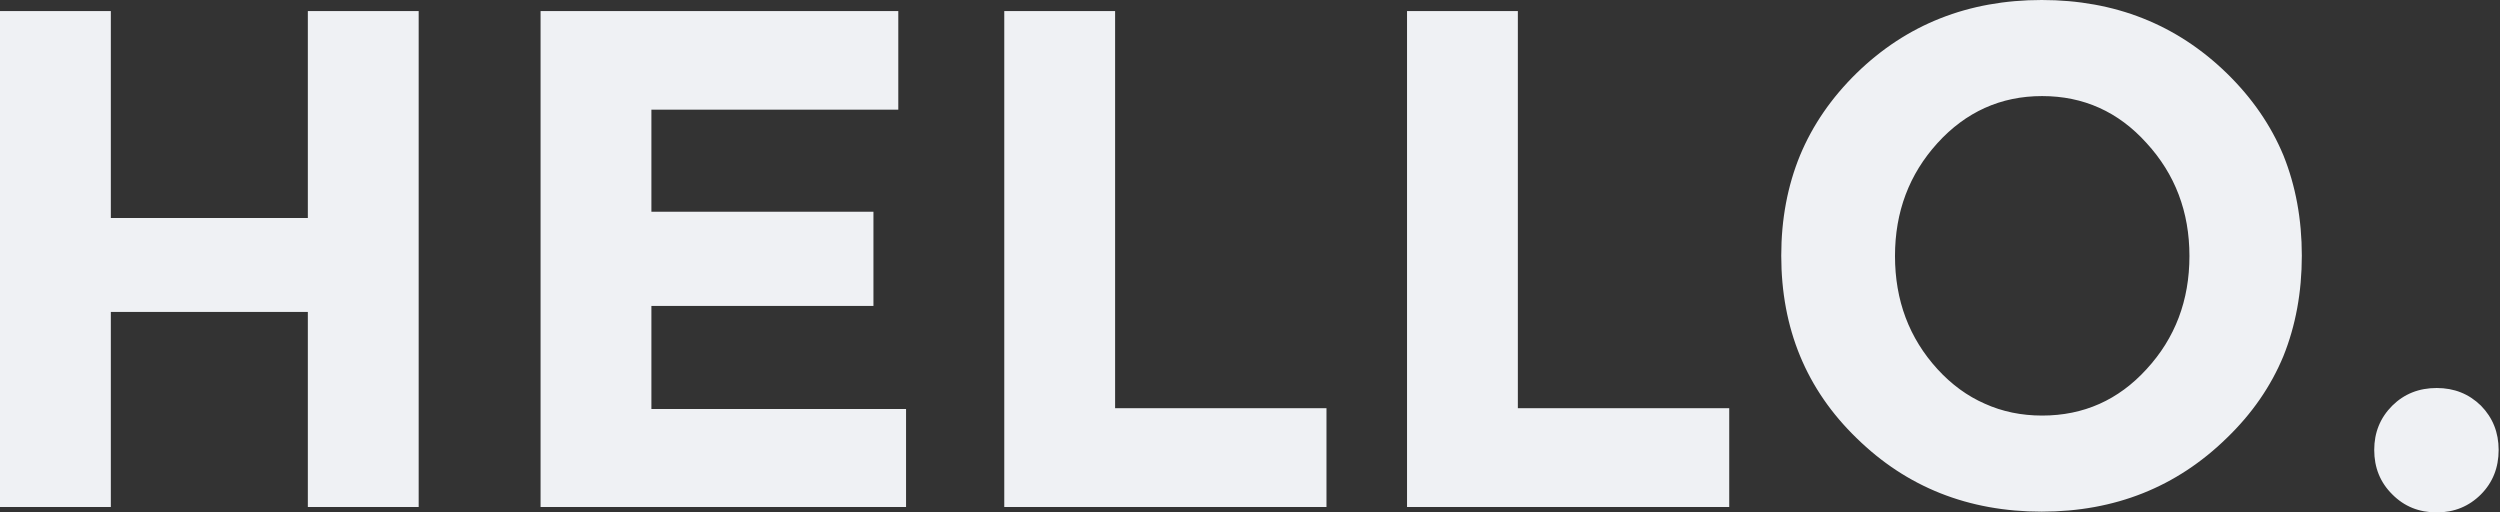 
<svg xmlns="http://www.w3.org/2000/svg" version="1.1" xmlns:xlink="http://www.w3.org/1999/xlink" preserveAspectRatio="none" x="0px" y="0px" width="644px" height="132px" viewBox="0 0 644 132">
<rect x="0" y="0" width="644" height="132" fill="#333333" stroke="none"/>
<defs>
<g id="Layer2_0_FILL">
<path fill="#EFF1F4" stroke="none" d="
M 28.55 2.85
L 0 2.85 0 130.6 28.55 130.6 28.55 80.35 79.3 80.35 79.3 130.6 107.85 130.6 107.85 2.85 79.3 2.85 79.3 56.15 28.55 56.15 28.55 2.85
M 231.4 28.25
L 231.4 2.85 139.25 2.85 139.25 130.6 233.4 130.6 233.4 105.35 167.8 105.35 167.8 78.8 225 78.8 225 54.55 167.8 54.55 167.8 28.25 231.4 28.25
M 341.7 130.6
L 341.7 105.15 287.25 105.15 287.25 2.85 258.7 2.85 258.7 130.6 341.7 130.6
M 391 2.85
L 362.45 2.85 362.45 130.6 445.45 130.6 445.45 105.15 391 105.15 391 2.85
M 627.7 132
Q 634.45 132 639.1 127.35 643.65 122.75 643.65 115.9 643.65 109.15 639.1 104.5 634.45 99.95 627.7 99.95 620.85 99.95 616.25 104.5 611.6 109.15 611.6 115.9 611.6 122.75 616.25 127.35 620.85 132 627.7 132
M 588.2 40
Q 583.35 28.35 573.6 18.85 554.2 0 525.95 0 497.6 0 478.25 18.85 468.55 28.35 463.7 40 458.85 51.8 458.85 65.85 458.85 94.05 478.25 112.85 497.6 131.8 525.95 131.8 554.2 131.8 573.6 112.85 583.35 103.45 588.2 91.75 592.95 79.95 592.95 65.85 592.95 51.8 588.2 40
M 499.1 36.85
Q 504.55 30.85 511.3 27.8 518.05 24.75 526.05 24.75 542.05 24.75 552.95 36.85 564 48.9 564 65.95 564 83.1 552.95 95.1 542.05 107.05 526.05 107.05 518.05 107.05 511.3 104 504.55 101.05 499.1 95.1 488.15 83.1 488.15 65.95 488.15 48.9 499.1 36.85 Z"/>
</g>
</defs>

<g transform="matrix( 1, 0, 0, 1, 0,0) ">
<use xlink:href="#Layer2_0_FILL"/>
</g>
</svg>
